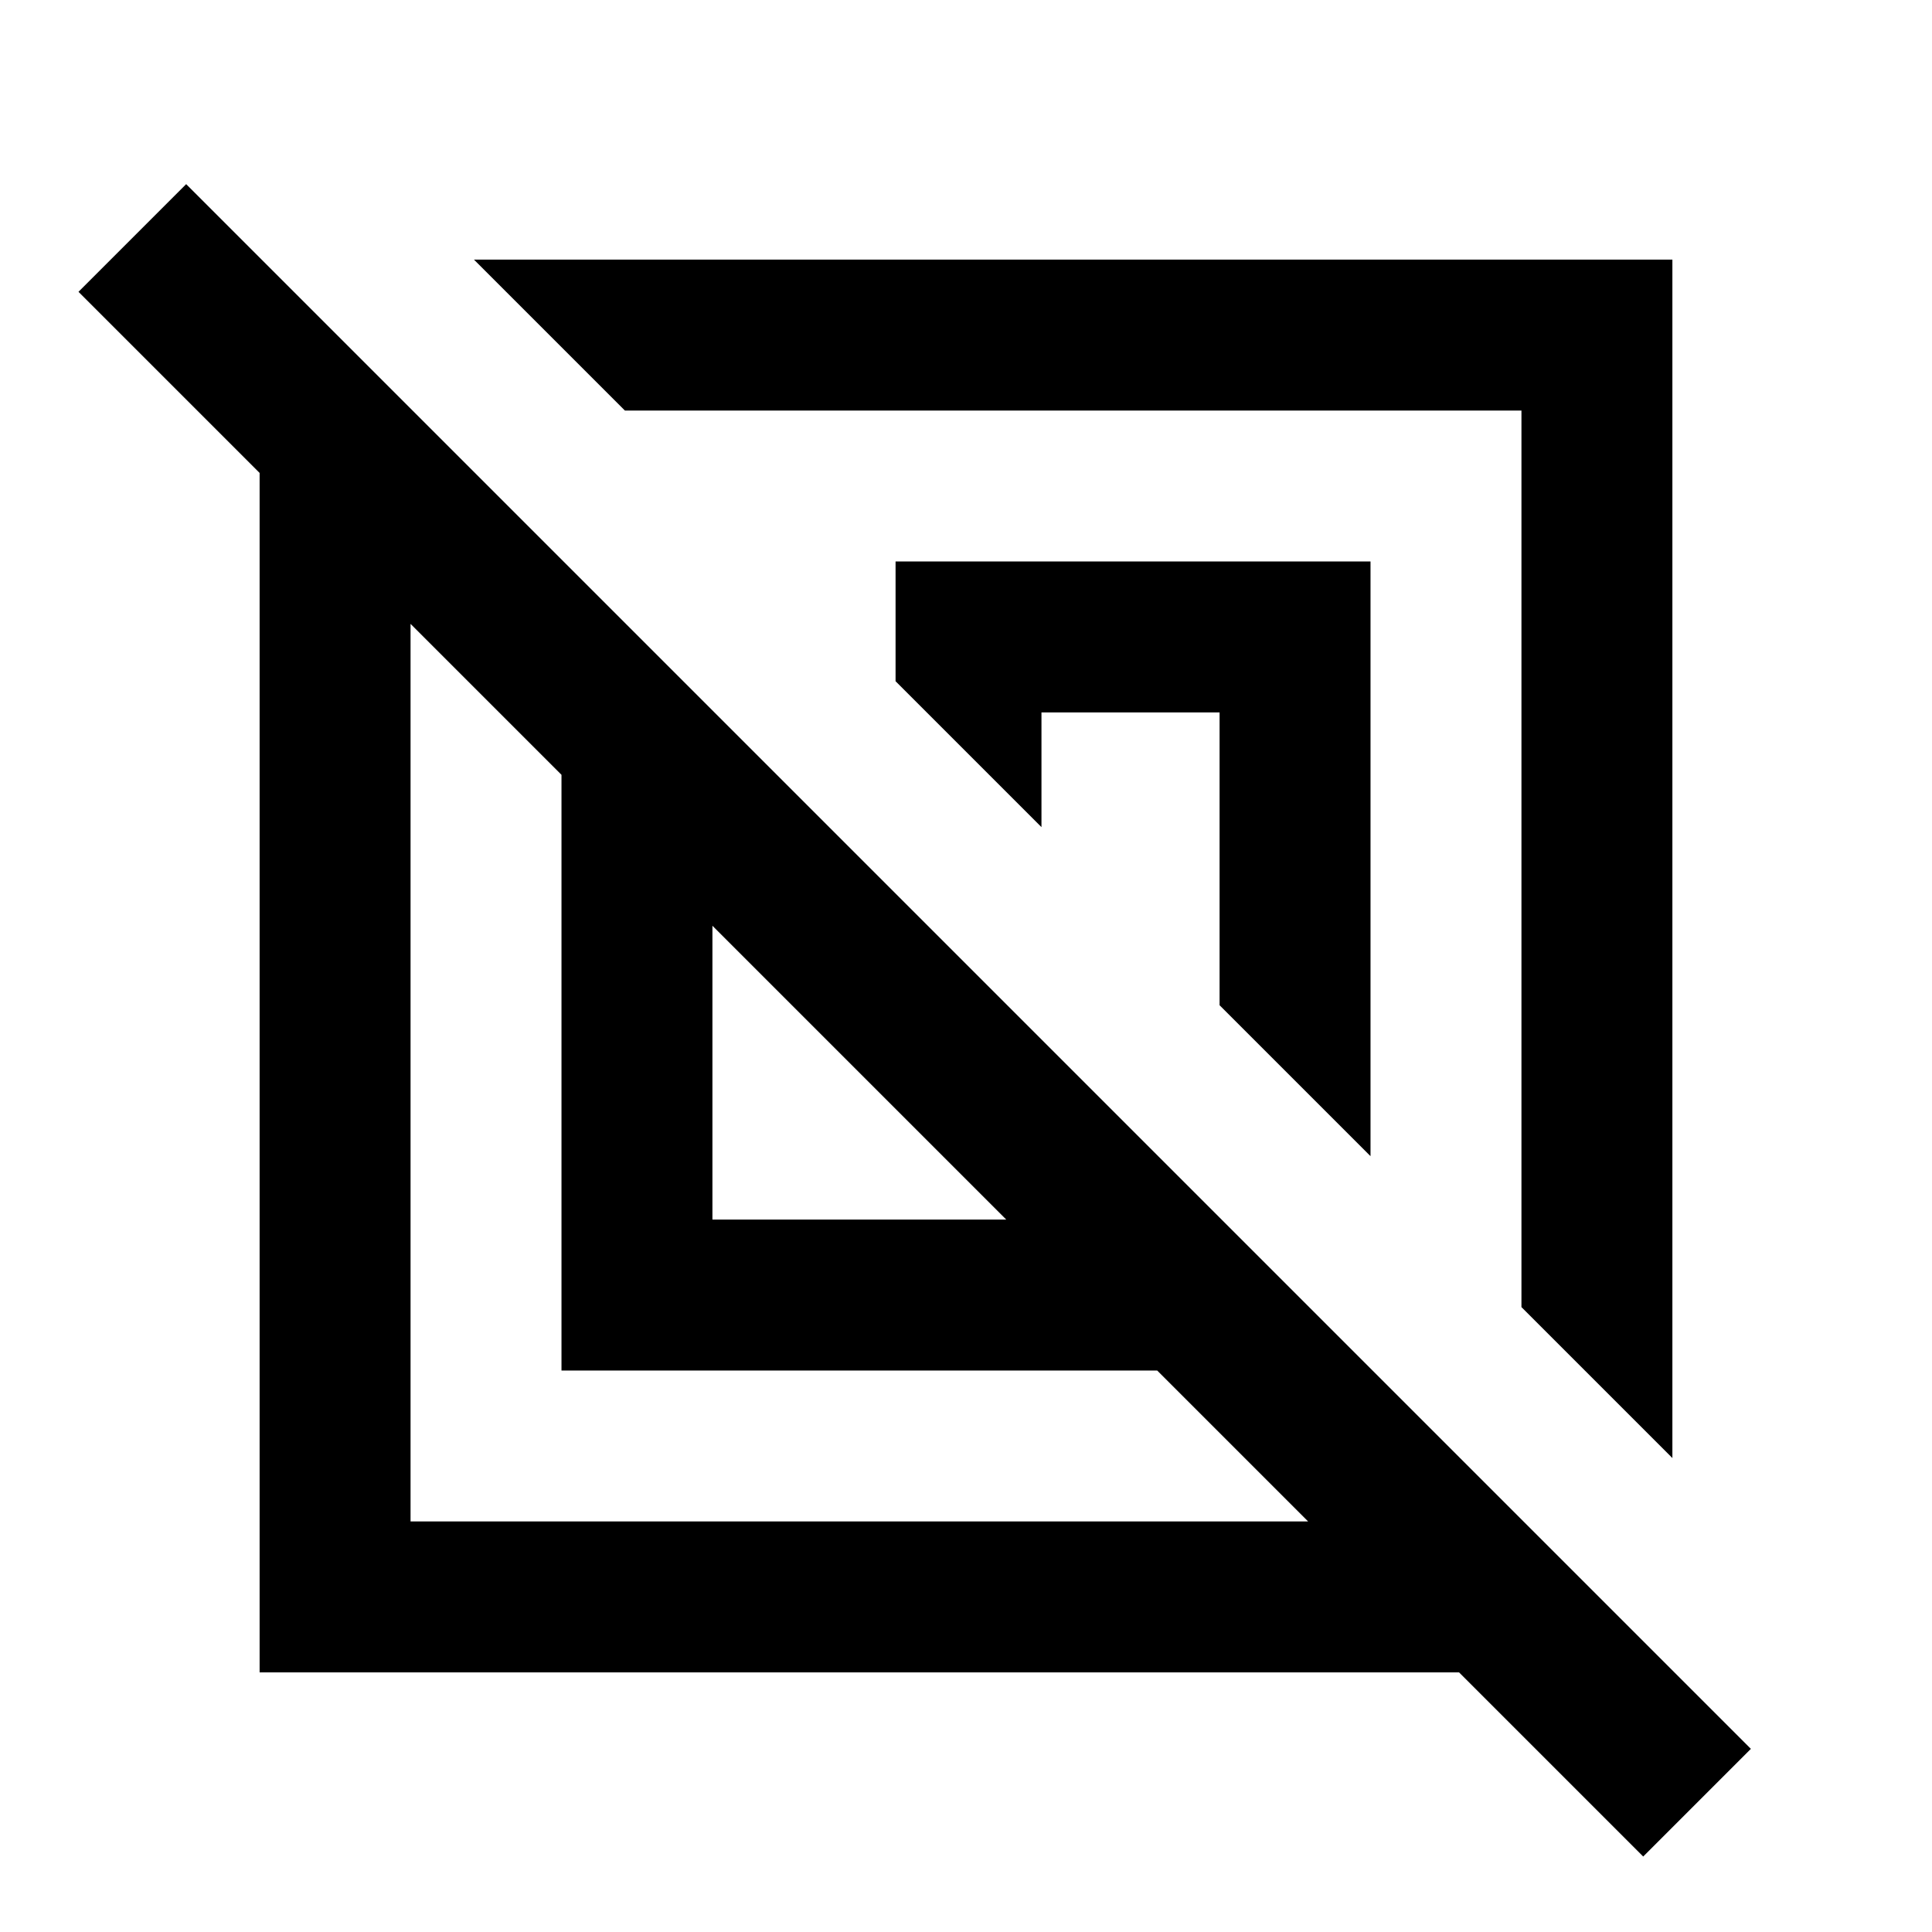 <svg xmlns="http://www.w3.org/2000/svg" height="24" viewBox="0 -960 960 960" width="24"><path d="M129-129v-596l-90-90 53.5-53.5L870-91l-53.5 53.5L725-129H129Zm150-150v-296l-75-75v446h446l-75-75H279Zm552 43.5-75-75V-756H310.5l-75-75H831v595.5ZM354-354h146L354-500v146Zm327-31.5-75-75V-606h-88.5v57L445-621.5V-681h236v295.5ZM427-427Zm106.5-106.5Z"/></svg>